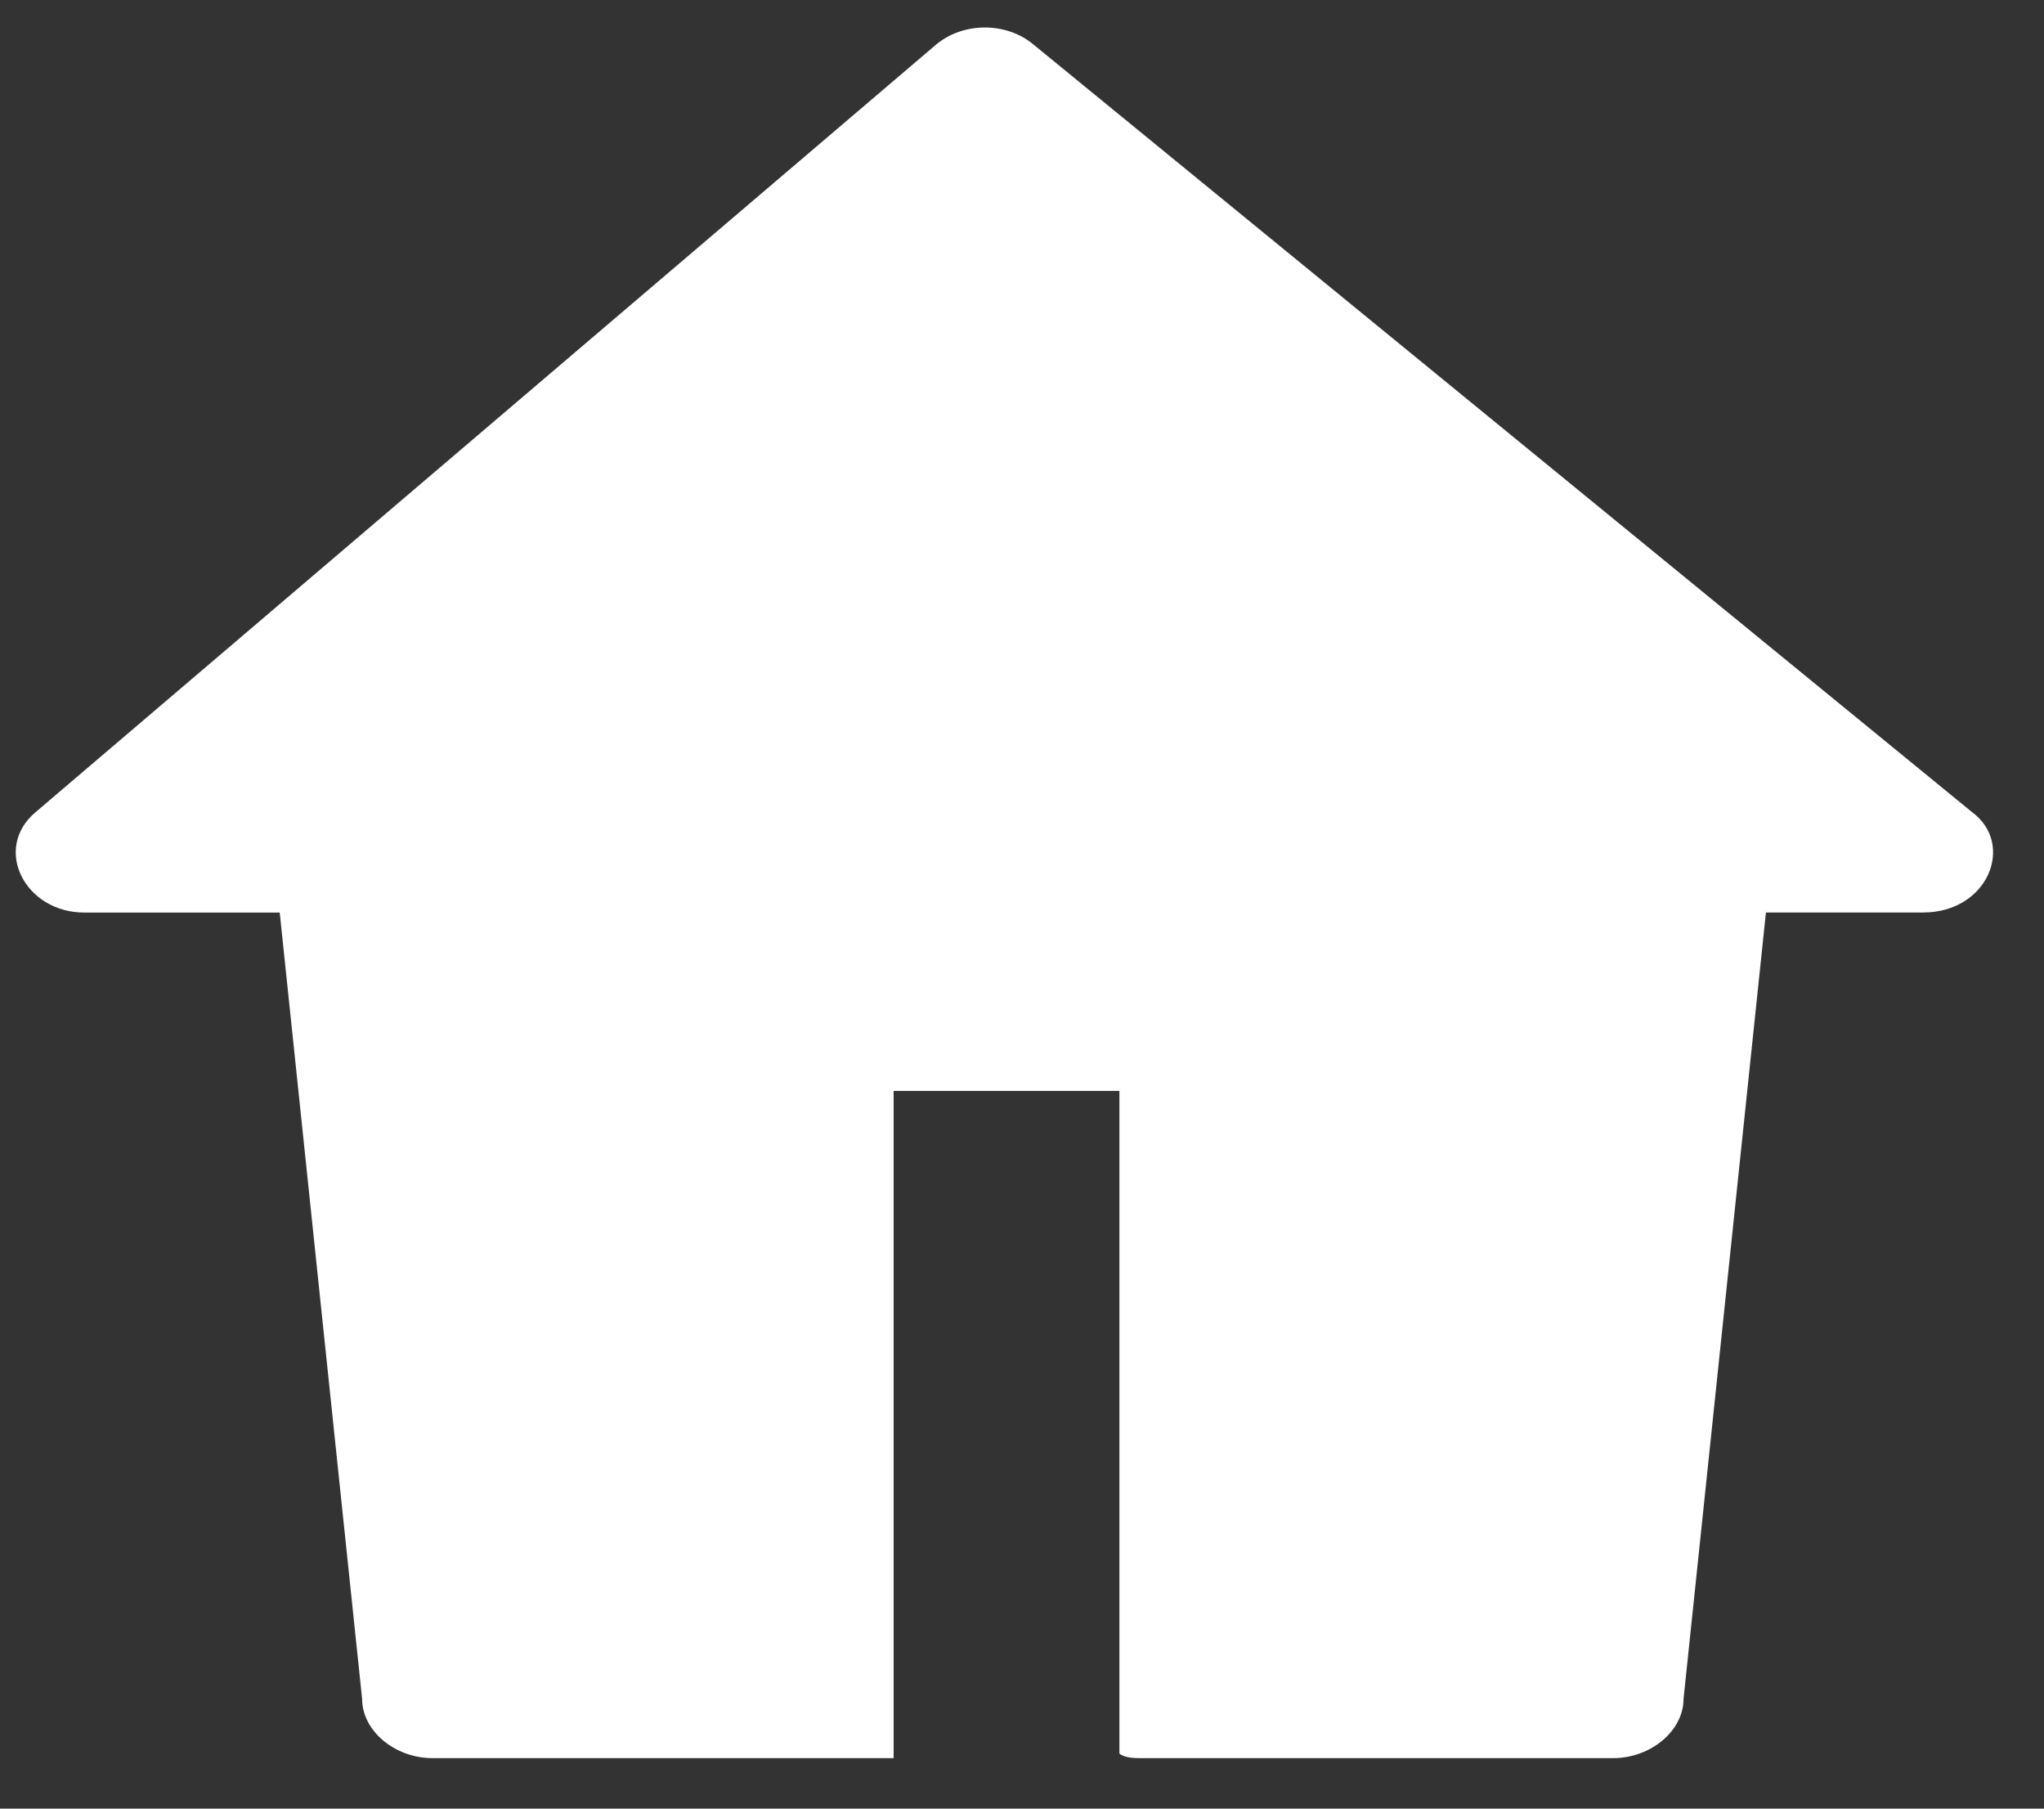 <svg width="26" height="23" viewBox="0 0 26 23" fill="none" xmlns="http://www.w3.org/2000/svg">
<rect x="0" y="0" width="26" height="23" fill="#333333" stroke="none"/>
<path fill-rule="evenodd" clip-rule="evenodd" d="M24.463 11.604H22.463L21.415 21.603C21.415 22.01 21 22.358 20.517 22.358H14.515C14.446 22.358 14.309 22.358 14.239 22.3V13.873H11.367V22.358H11.229H5.503C5.02 22.358 4.606 22.01 4.606 21.603L3.558 11.605H1.074C0.315 11.605 -0.098 10.791 0.454 10.327L11.906 0.568C12.252 0.277 12.804 0.277 13.148 0.568L25.084 10.327C25.636 10.733 25.291 11.604 24.463 11.604Z" fill="white"/>
</svg>

